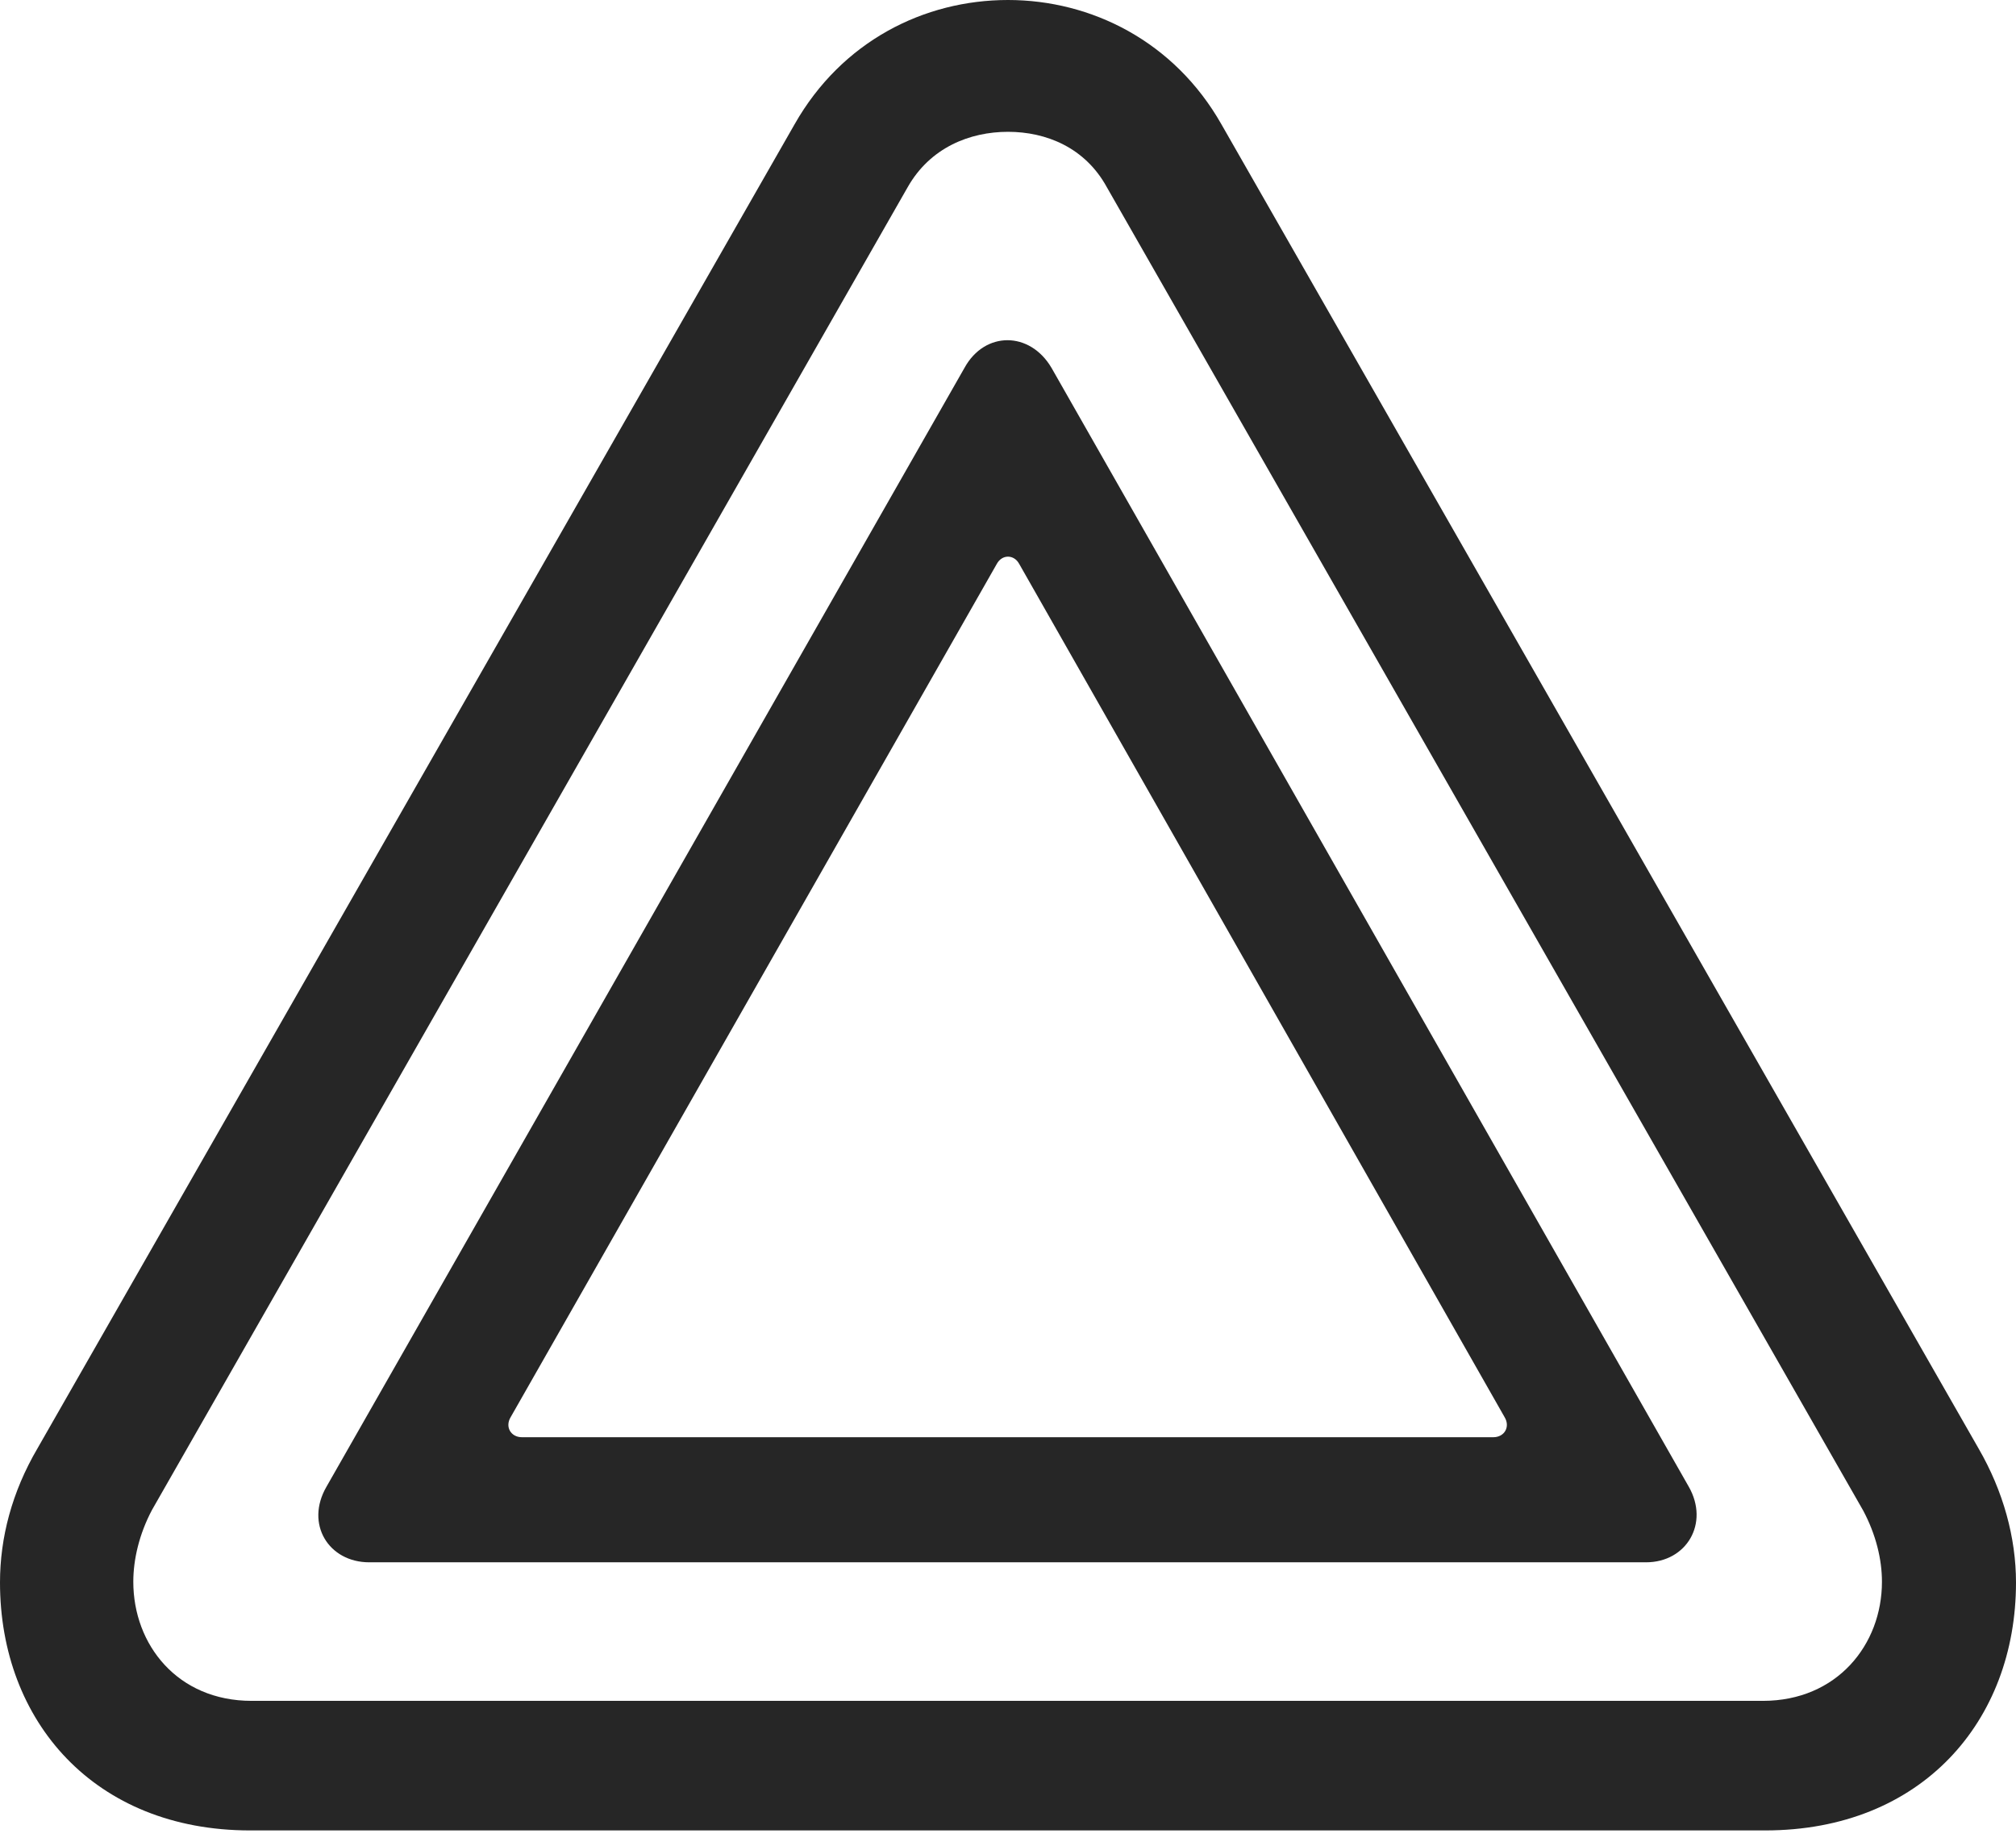 <?xml version="1.0" encoding="UTF-8"?>
<!--Generator: Apple Native CoreSVG 326-->
<!DOCTYPE svg
PUBLIC "-//W3C//DTD SVG 1.1//EN"
       "http://www.w3.org/Graphics/SVG/1.1/DTD/svg11.dtd">
<svg version="1.1" xmlns="http://www.w3.org/2000/svg" xmlns:xlink="http://www.w3.org/1999/xlink" viewBox="0 0 673 616.25">
 <g>
  <rect height="616.25" opacity="0" width="673" x="0" y="0"/>
  <path d="M123.25 521.5L549.5 521.5C563 521.5 570.75 508.5 563.75 496.25L351 122.75C343.75 110.5 328.75 110.5 322 122.75L109 496.25C101.75 508.75 109.75 521.5 123.25 521.5ZM174.25 479.75C170.5 479.75 168.5 476.25 170.5 473L332.75 188.25C334.5 185 338.5 185 340.25 188.25L502.25 473C504.25 476.25 502.25 479.75 498.5 479.75Z" fill="black" fill-opacity="0.85"/>
  <path d="M83.5 611L589.25 611C641.5 611 673 574.5 673 528.25C673 513.25 668.75 497.75 660.5 483.5L407.75 41.5C392 13.75 364.25 0 336.5 0C308.5 0 281 13.75 265.25 41.5L12.5 483.5C4 498 0 513.25 0 528.25C0 574.5 31.5 611 83.5 611ZM84 567.75C59.25 567.75 44.5 549 44.5 528C44.5 520.5 46.5 512 50.75 504L303 62.5C310.5 49.25 323.75 44 336.5 44C349.25 44 362.25 49.25 369.5 62.5L622 504.25C626.25 512.25 628.25 520.5 628.25 528C628.25 549 613.25 567.75 588.5 567.75Z" fill="black" fill-opacity="0.85"/>
 </g>
</svg>
